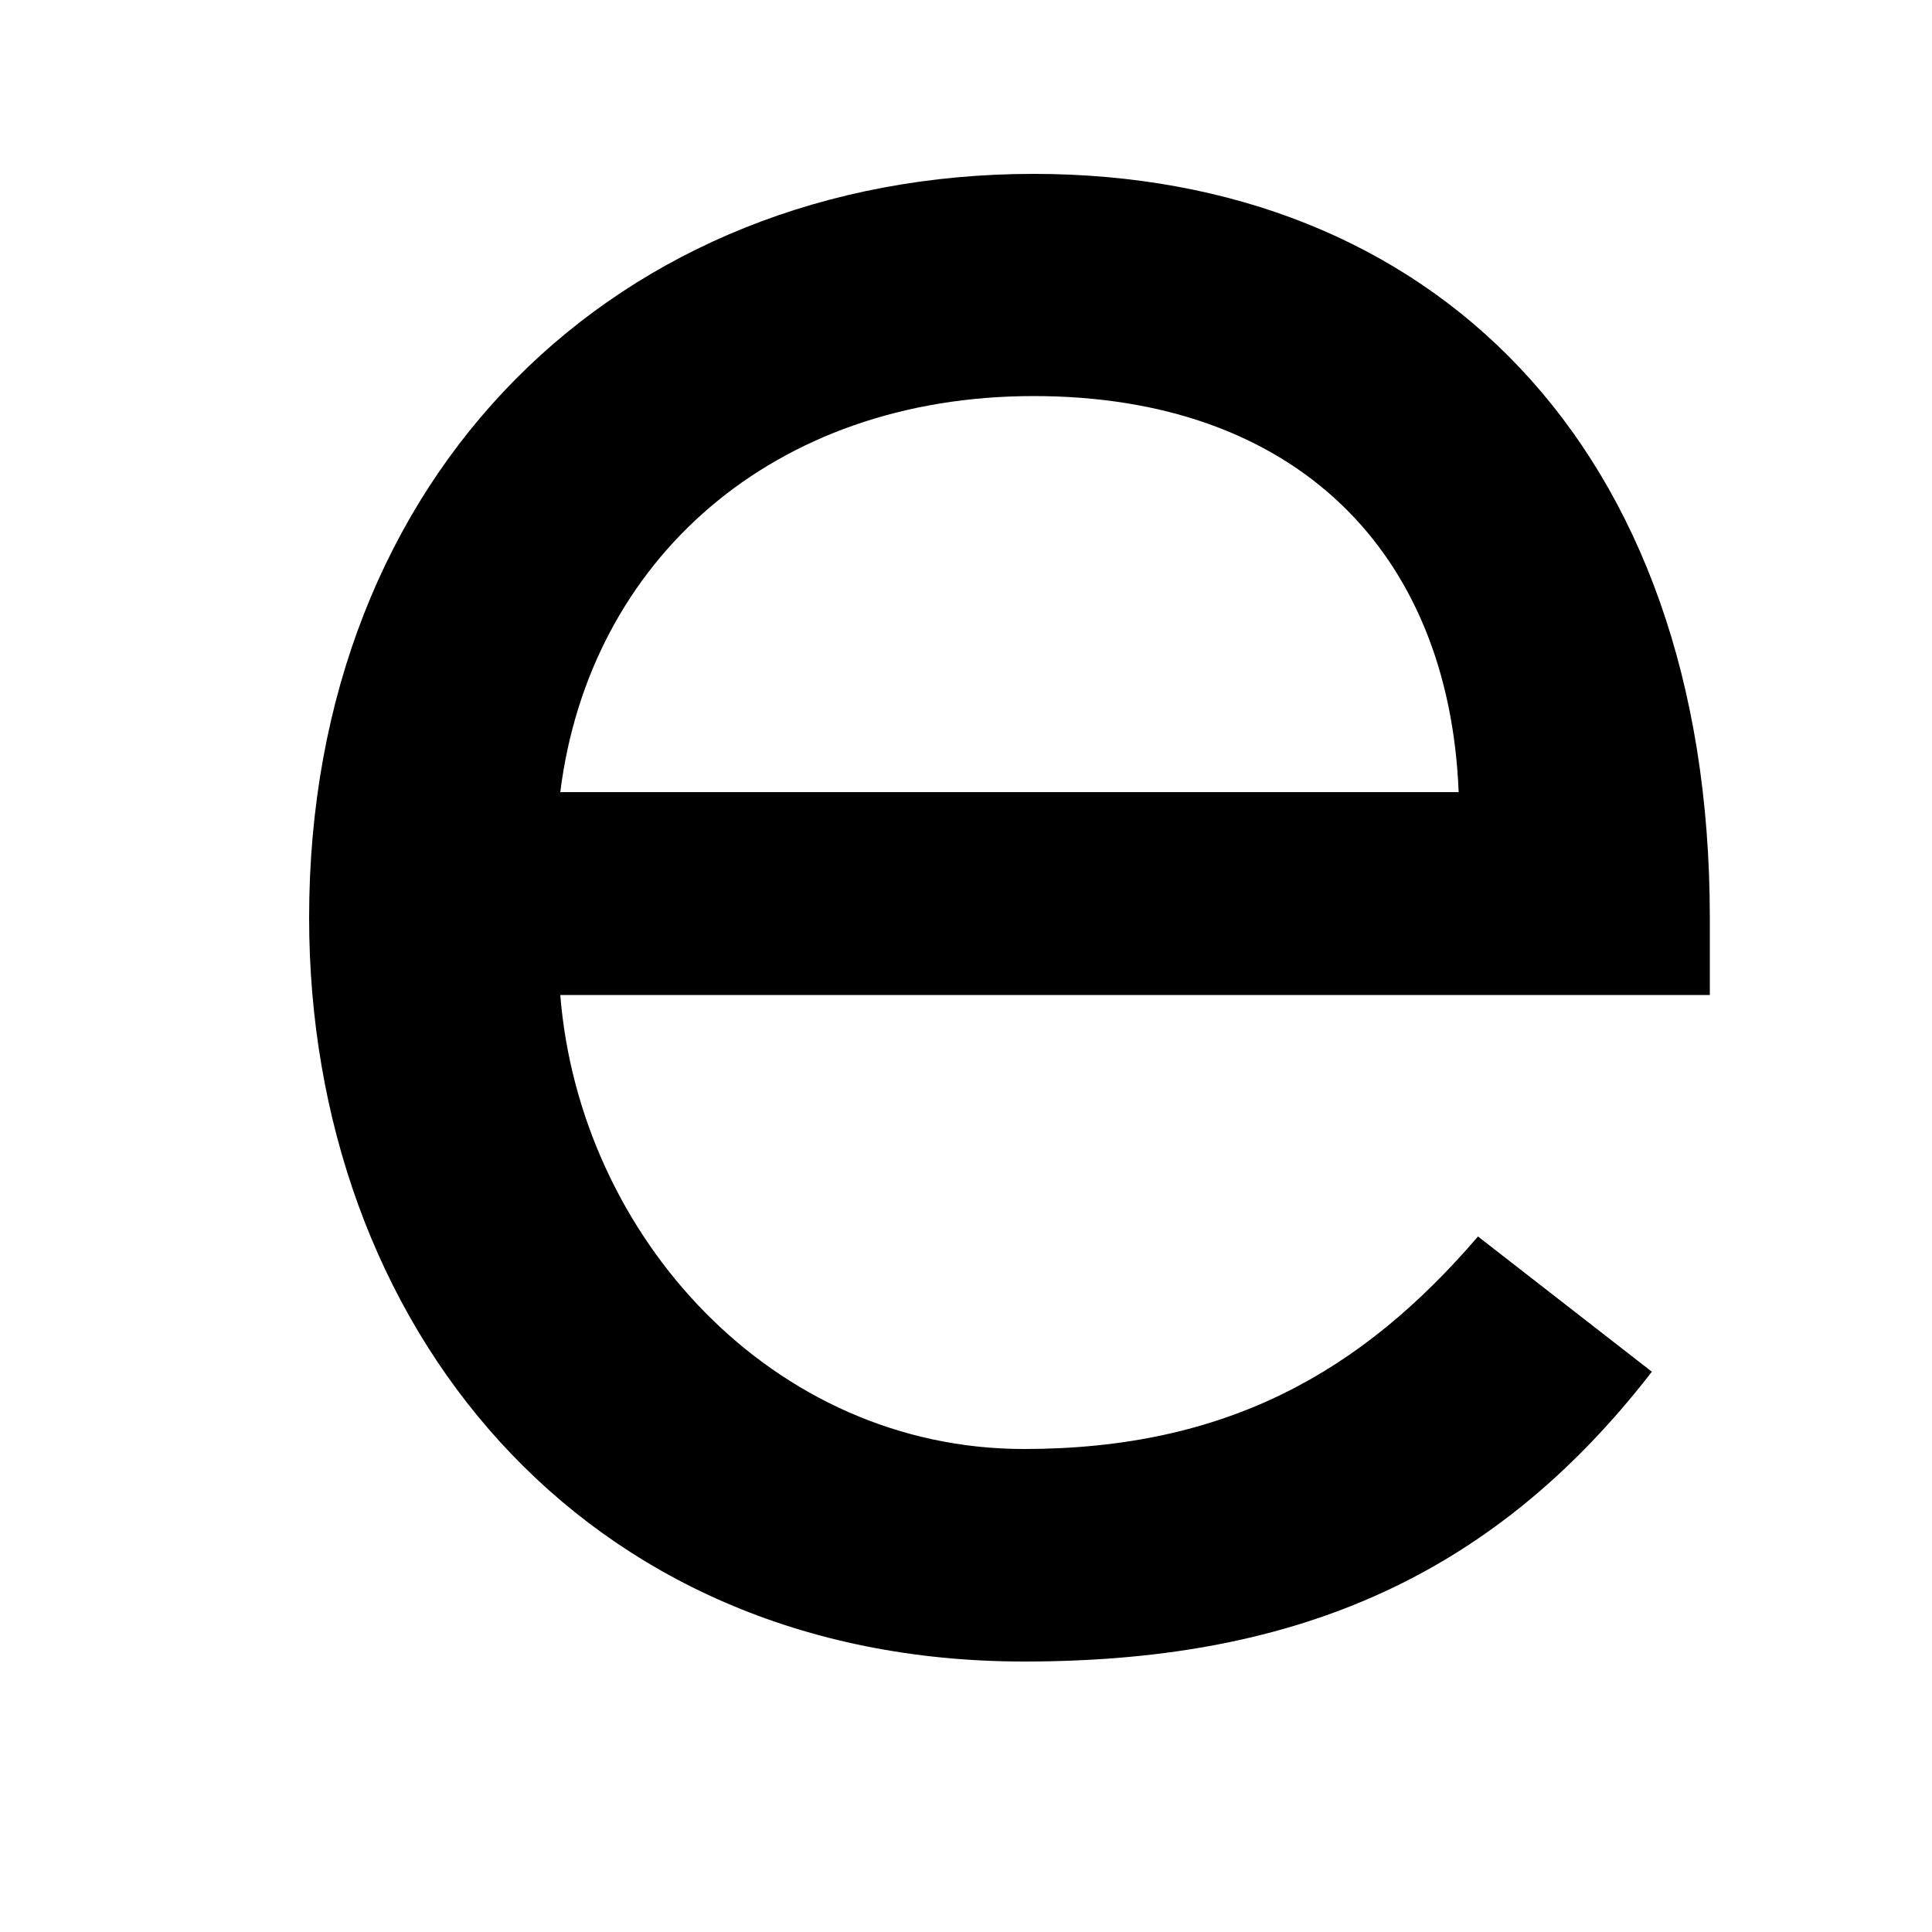 <?xml version="1.0" encoding="utf-8"?>
<!-- Generator: Adobe Illustrator 18.0.0, SVG Export Plug-In . SVG Version: 6.00 Build 0)  -->
<!DOCTYPE svg PUBLIC "-//W3C//DTD SVG 1.1//EN" "http://www.w3.org/Graphics/SVG/1.1/DTD/svg11.dtd">
<svg version="1.1" id="Ebene_1" xmlns="http://www.w3.org/2000/svg" xmlns:xlink="http://www.w3.org/1999/xlink" x="0px" y="0px"
	 viewBox="0 0 20 20" enable-background="new 0 0 20 20" xml:space="preserve">
<g>
	<path d="M17.1,14.2c-1.7,2.2-3.8,3-6.5,3c-4.6,0-7.4-3.5-7.4-7.7c0-4.6,3.2-7.7,7.5-7.7c4.1,0,7,2.8,7,7.7v0.8H5.8
		C6,12.8,8,15,10.6,15c2.1,0,3.5-0.8,4.7-2.2L17.1,14.2z M15.1,8.2c-0.1-2.5-1.7-4.1-4.4-4.1S6.1,5.8,5.8,8.2H15.1z"/>
</g>
</svg>
